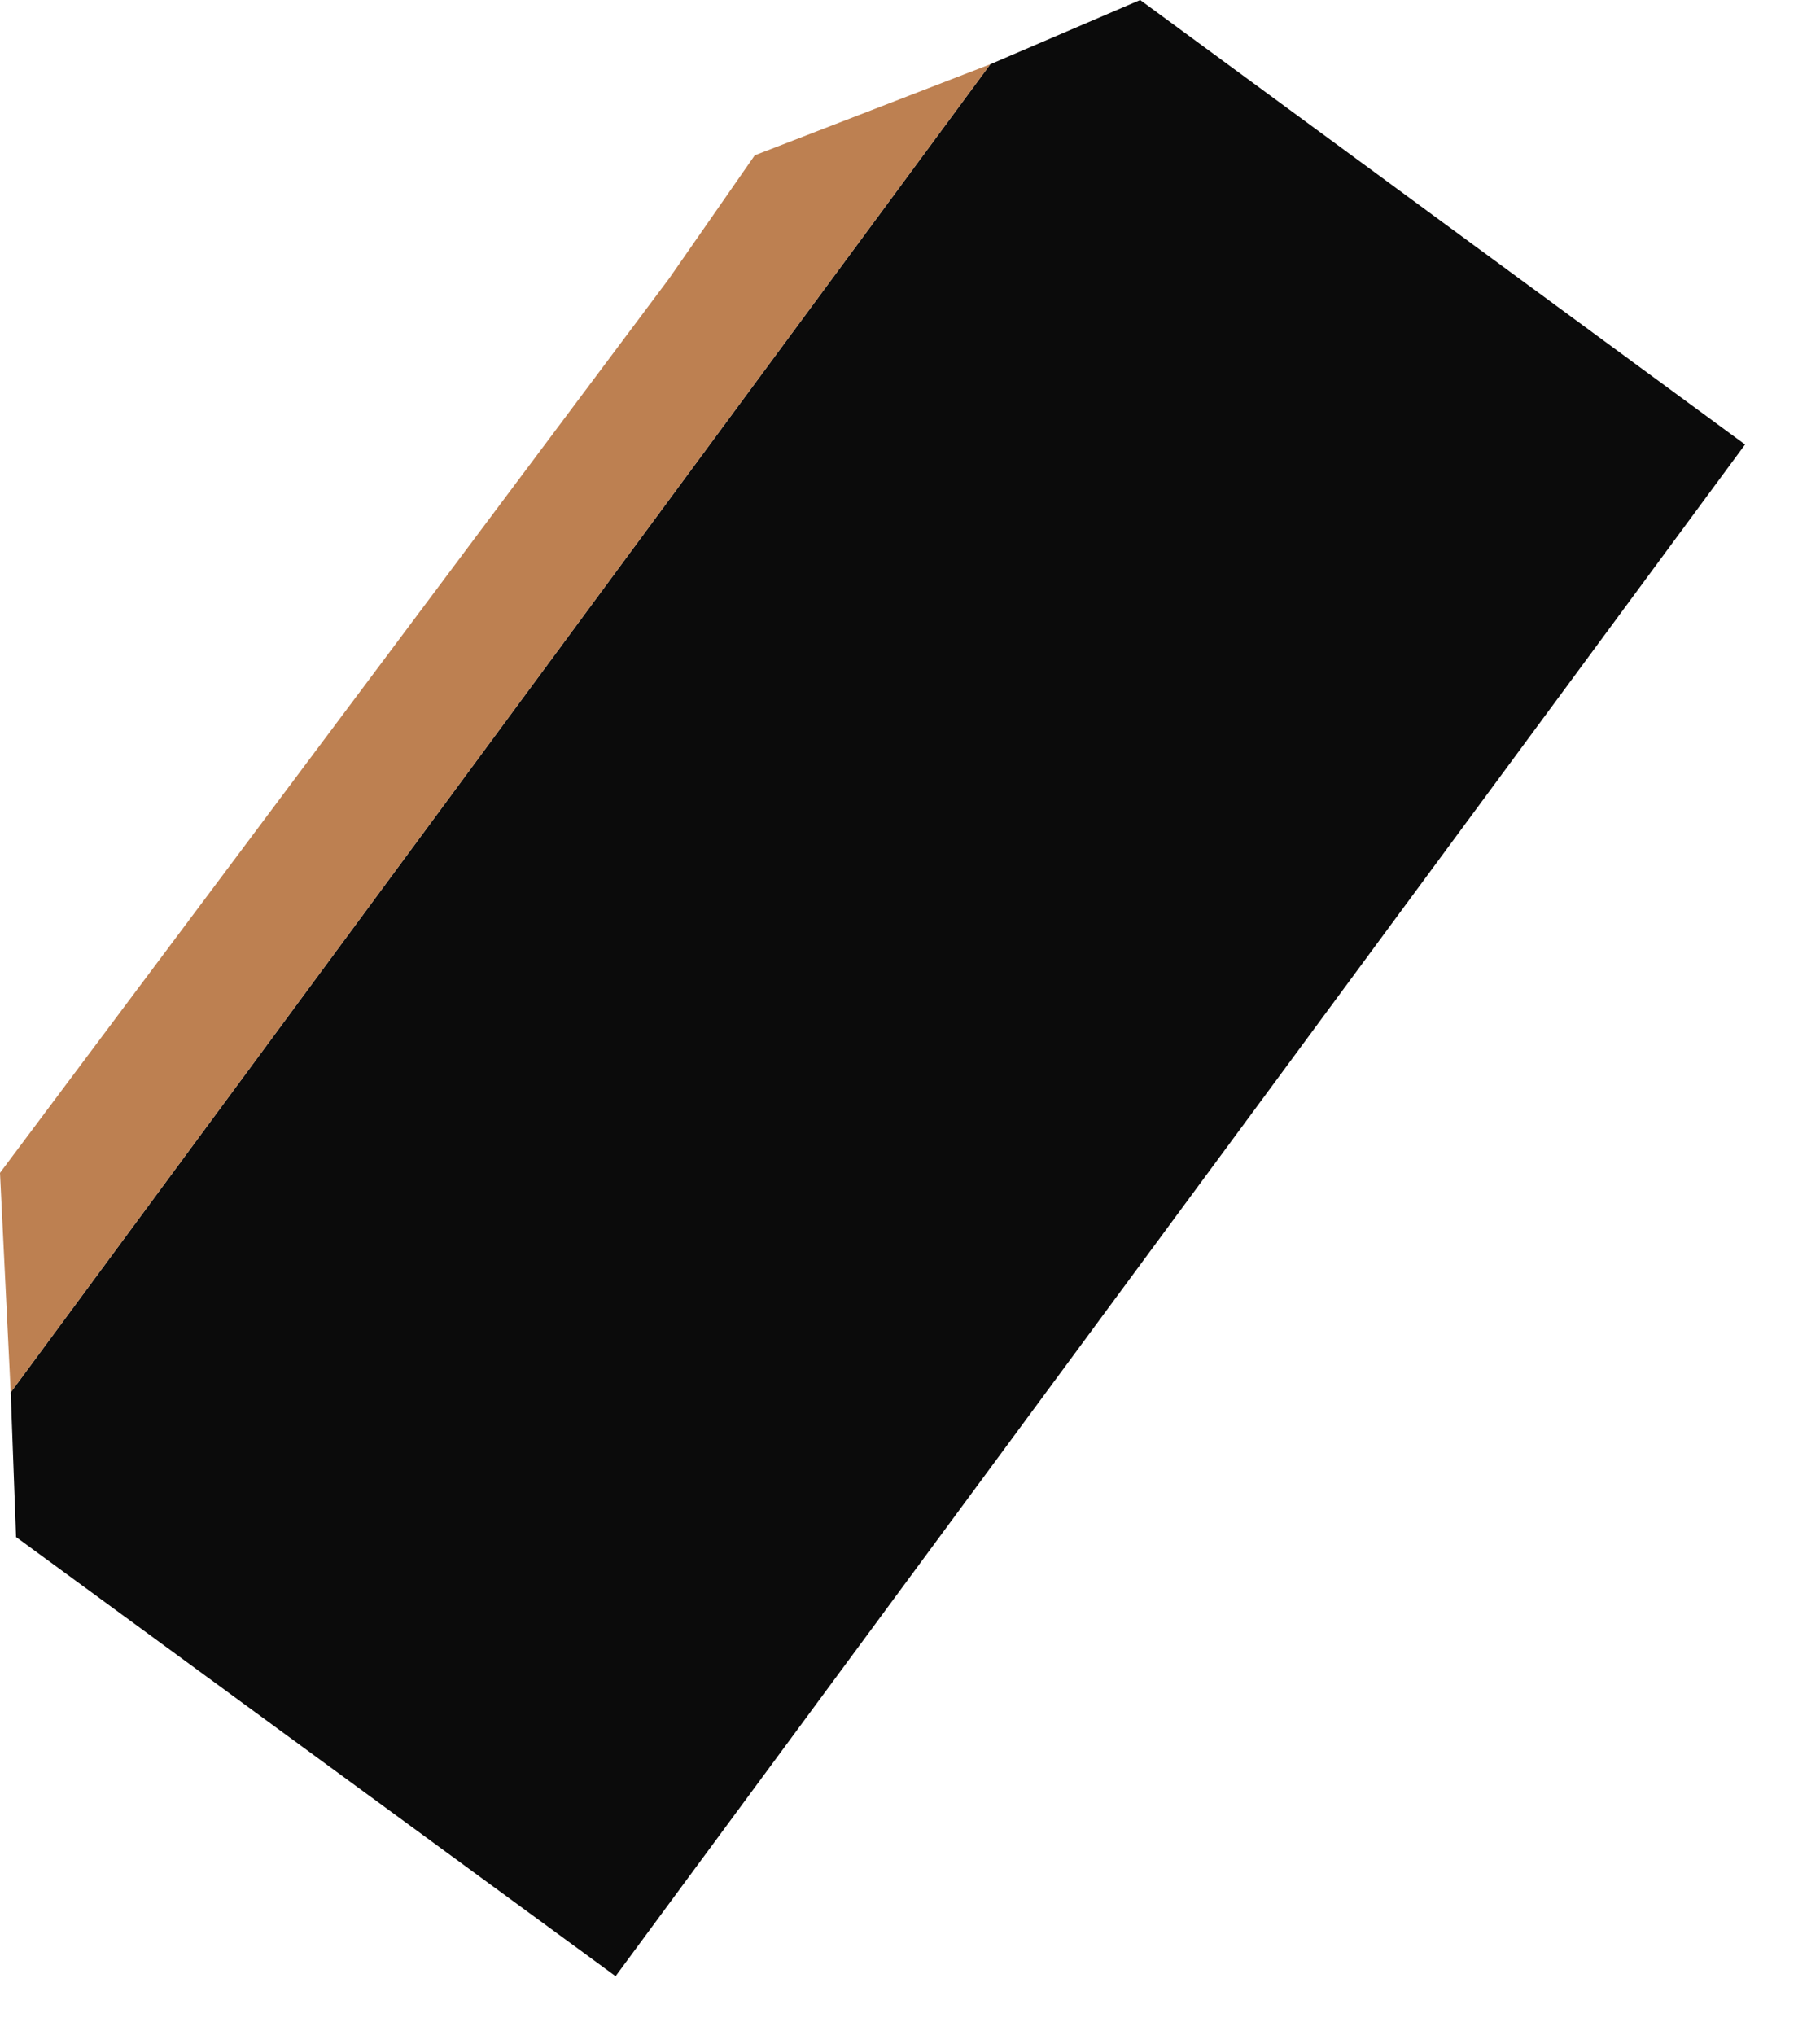 <?xml version="1.0" encoding="utf-8"?>
<svg version="1.1" id="Layer_1"
xmlns="http://www.w3.org/2000/svg"
xmlns:xlink="http://www.w3.org/1999/xlink"
width="17px" height="19px"
xml:space="preserve">
<g id="808" transform="matrix(1, 0, 0, 1, -5.2, -4.15)">
<path style="fill:#0B0B0B;fill-opacity:1" d="M12.25,5.6L11.45 6.75L12.25 5.6M5.3,17.15L14.45 4.75L15.85 4.15L21.5 8.3L10.95 22.6L5.35 18.5L5.3 17.15" />
<path style="fill:#BD8051;fill-opacity:1" d="M14.45,4.75L5.3 17.15L5.2 15.1L11.45 6.75L12.25 5.6L14.45 4.75" />
</g>
</svg>
